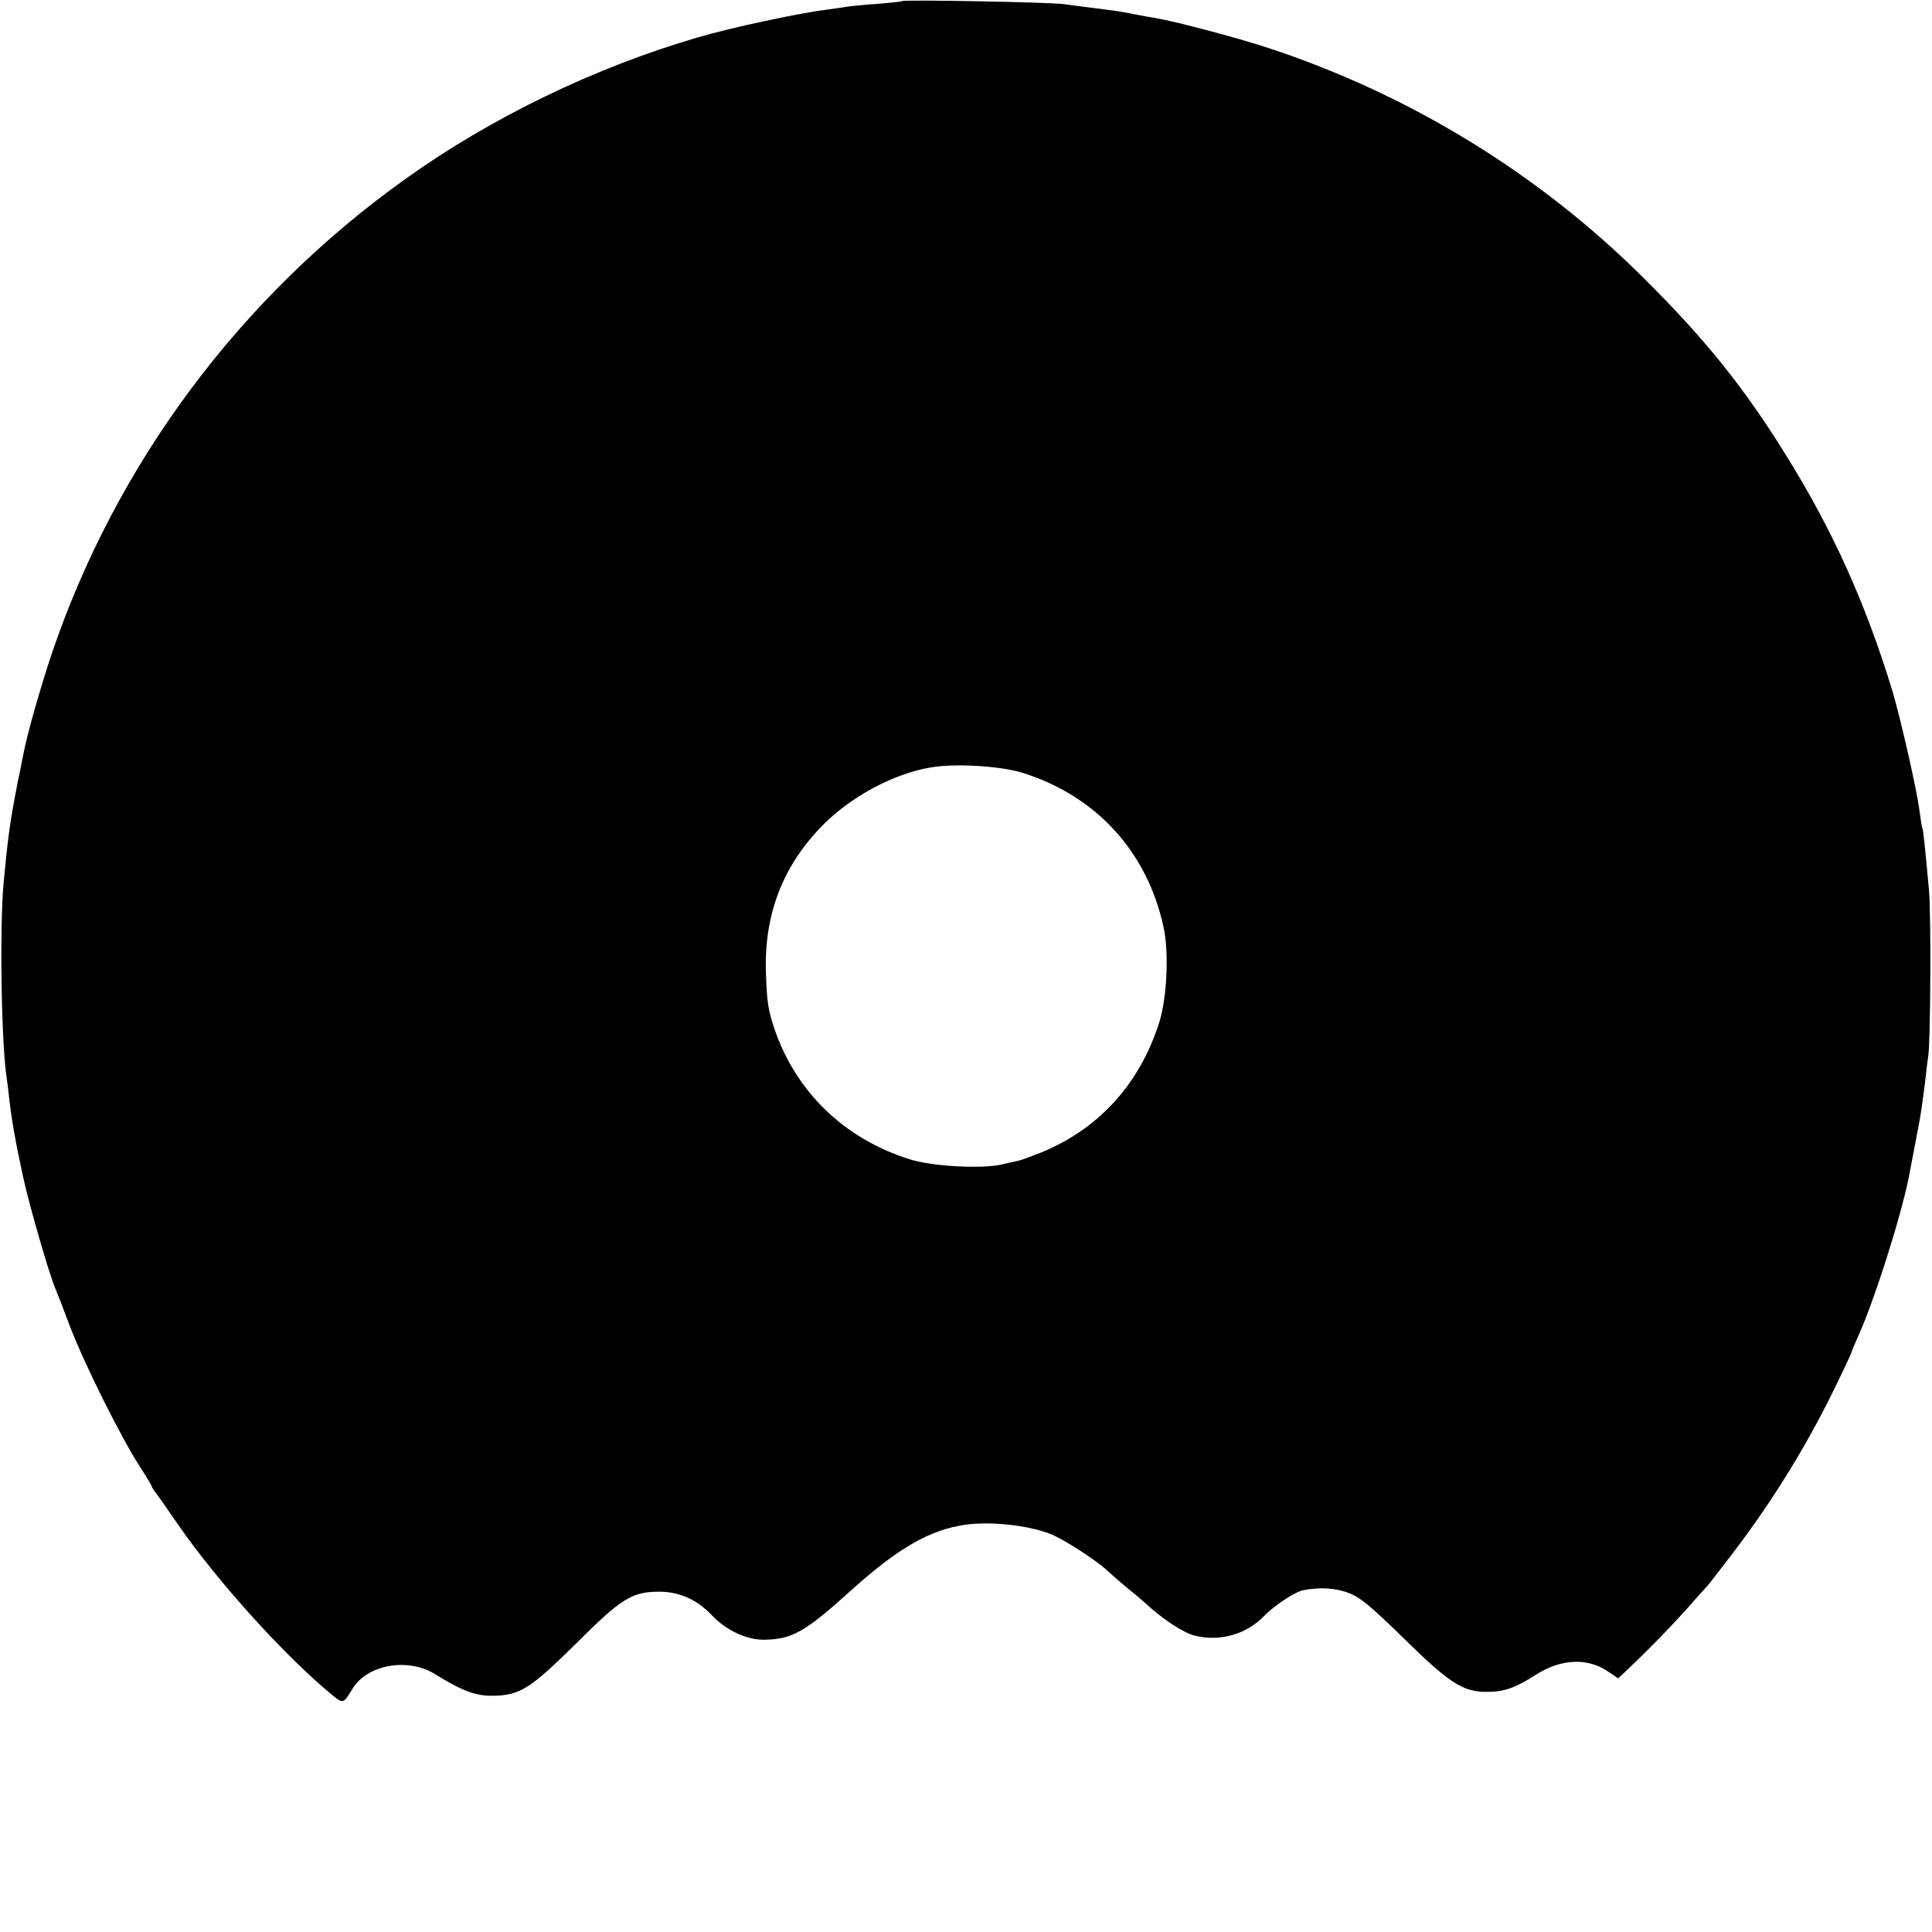 <?xml version="1.0" standalone="no"?>
<!DOCTYPE svg PUBLIC "-//W3C//DTD SVG 20010904//EN"
 "http://www.w3.org/TR/2001/REC-SVG-20010904/DTD/svg10.dtd">
<svg version="1.0" xmlns="http://www.w3.org/2000/svg"
 width="700pt" height="700pt" viewBox="0 0 700 700"
 preserveAspectRatio="xMidYMid meet">
<g transform="translate(0,700) scale(0.1,-0.1)"
fill="#000000" stroke="none">
<path d="M3269 6996 c-2 -2 -42 -6 -89 -10 -47 -3 -96 -8 -110 -10 -14 -3 -47
-7 -75 -11 -97 -12 -342 -64 -465 -100 -374 -109 -749 -290 -1062 -514 -599
-428 -1048 -1032 -1281 -1721 -40 -119 -89 -291 -102 -361 -3 -13 -11 -58 -20
-99 -29 -147 -36 -200 -52 -370 -15 -165 -8 -592 12 -711 2 -13 6 -46 9 -74 9
-78 22 -152 51 -285 21 -96 91 -339 114 -395 5 -11 30 -75 55 -142 54 -140
181 -394 249 -501 26 -40 47 -75 47 -78 0 -2 5 -10 10 -17 6 -7 44 -61 86
-122 137 -198 369 -456 537 -599 63 -53 58 -53 94 5 53 88 200 114 298 54 100
-62 149 -80 210 -79 98 1 136 25 300 187 165 165 204 189 299 190 75 1 139
-27 194 -84 52 -56 129 -92 194 -90 99 2 146 29 313 180 170 153 285 219 415
237 92 12 222 -2 304 -33 47 -18 165 -94 205 -131 14 -13 46 -41 70 -61 25
-20 56 -46 69 -58 65 -60 138 -108 180 -119 92 -23 188 4 253 72 34 35 110 86
139 92 61 12 117 9 165 -9 43 -16 79 -46 201 -165 165 -162 214 -194 300 -194
64 0 103 14 177 61 91 59 188 64 263 13 l37 -25 35 33 c82 78 151 149 212 217
36 41 70 79 76 85 6 6 48 61 94 121 150 197 277 405 383 628 26 53 47 99 47
102 0 2 11 28 24 57 57 127 152 424 182 573 4 18 31 165 39 205 5 29 15 96 21
150 3 30 8 66 10 80 9 47 11 525 3 605 -15 165 -21 220 -24 225 -2 3 -6 30
-10 60 -9 75 -69 337 -98 435 -96 315 -214 578 -380 846 -152 247 -293 424
-516 646 -384 384 -858 674 -1377 843 -109 35 -319 91 -394 104 -32 5 -99 18
-125 23 -11 2 -54 8 -95 13 -41 5 -93 12 -115 15 -47 7 -579 17 -586 11z m436
-2796 c267 -84 452 -286 511 -560 20 -93 12 -256 -16 -345 -71 -223 -220 -387
-431 -472 -33 -13 -68 -26 -77 -28 -10 -2 -37 -8 -62 -14 -74 -17 -255 -7
-335 19 -237 75 -411 244 -489 472 -24 73 -27 95 -31 208 -6 205 60 380 201
525 102 106 259 191 394 214 87 16 254 6 335 -19z"/>
</g>
</svg>
